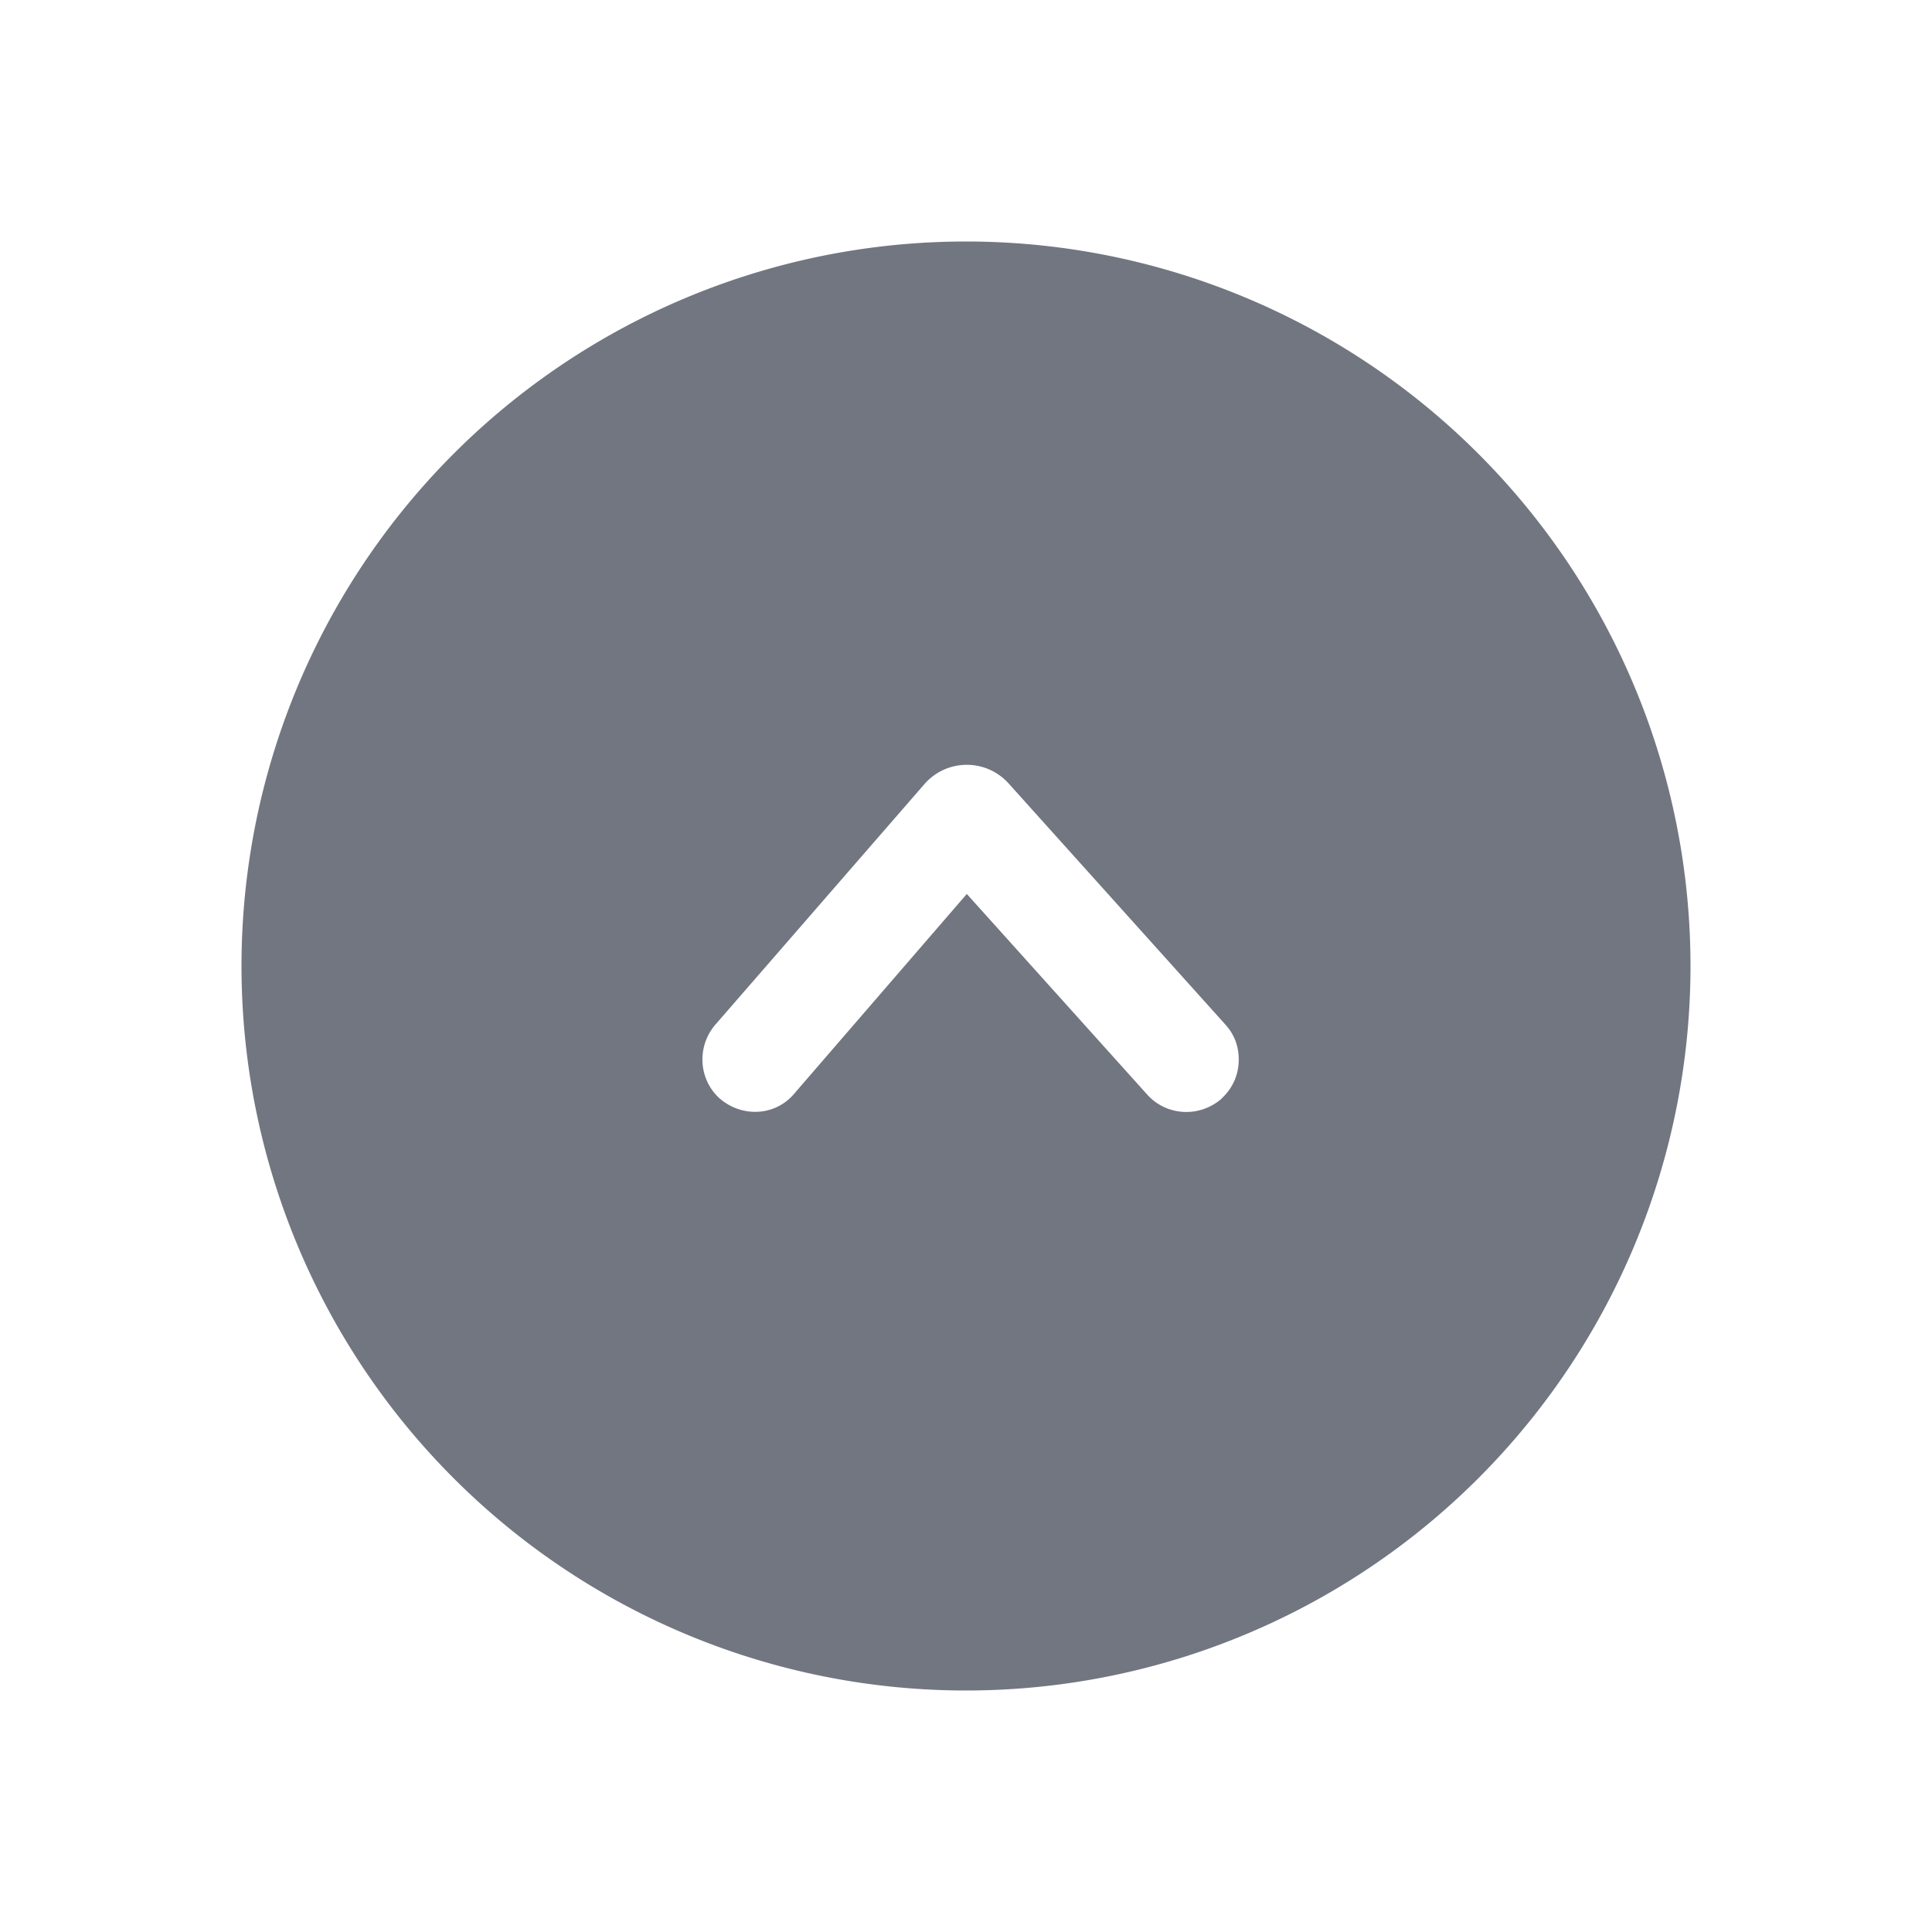 <svg xmlns="http://www.w3.org/2000/svg" width="24" height="24" fill="none"><path fill="#717681" fill-rule="evenodd" d="M12 3a9 9 0 1 0 0 18 9 9 0 0 0 0-18Zm3.178 10.643c.14-.13.21-.3.21-.48 0-.16-.05-.31-.17-.44l-2.688-2.99a.698.698 0 0 0-1.04 0L8.894 12.72c-.24.27-.22.68.04.92.27.24.68.23.92-.04l2.156-2.495 2.248 2.5c.24.26.65.28.92.04Z" clip-rule="evenodd"/></svg>